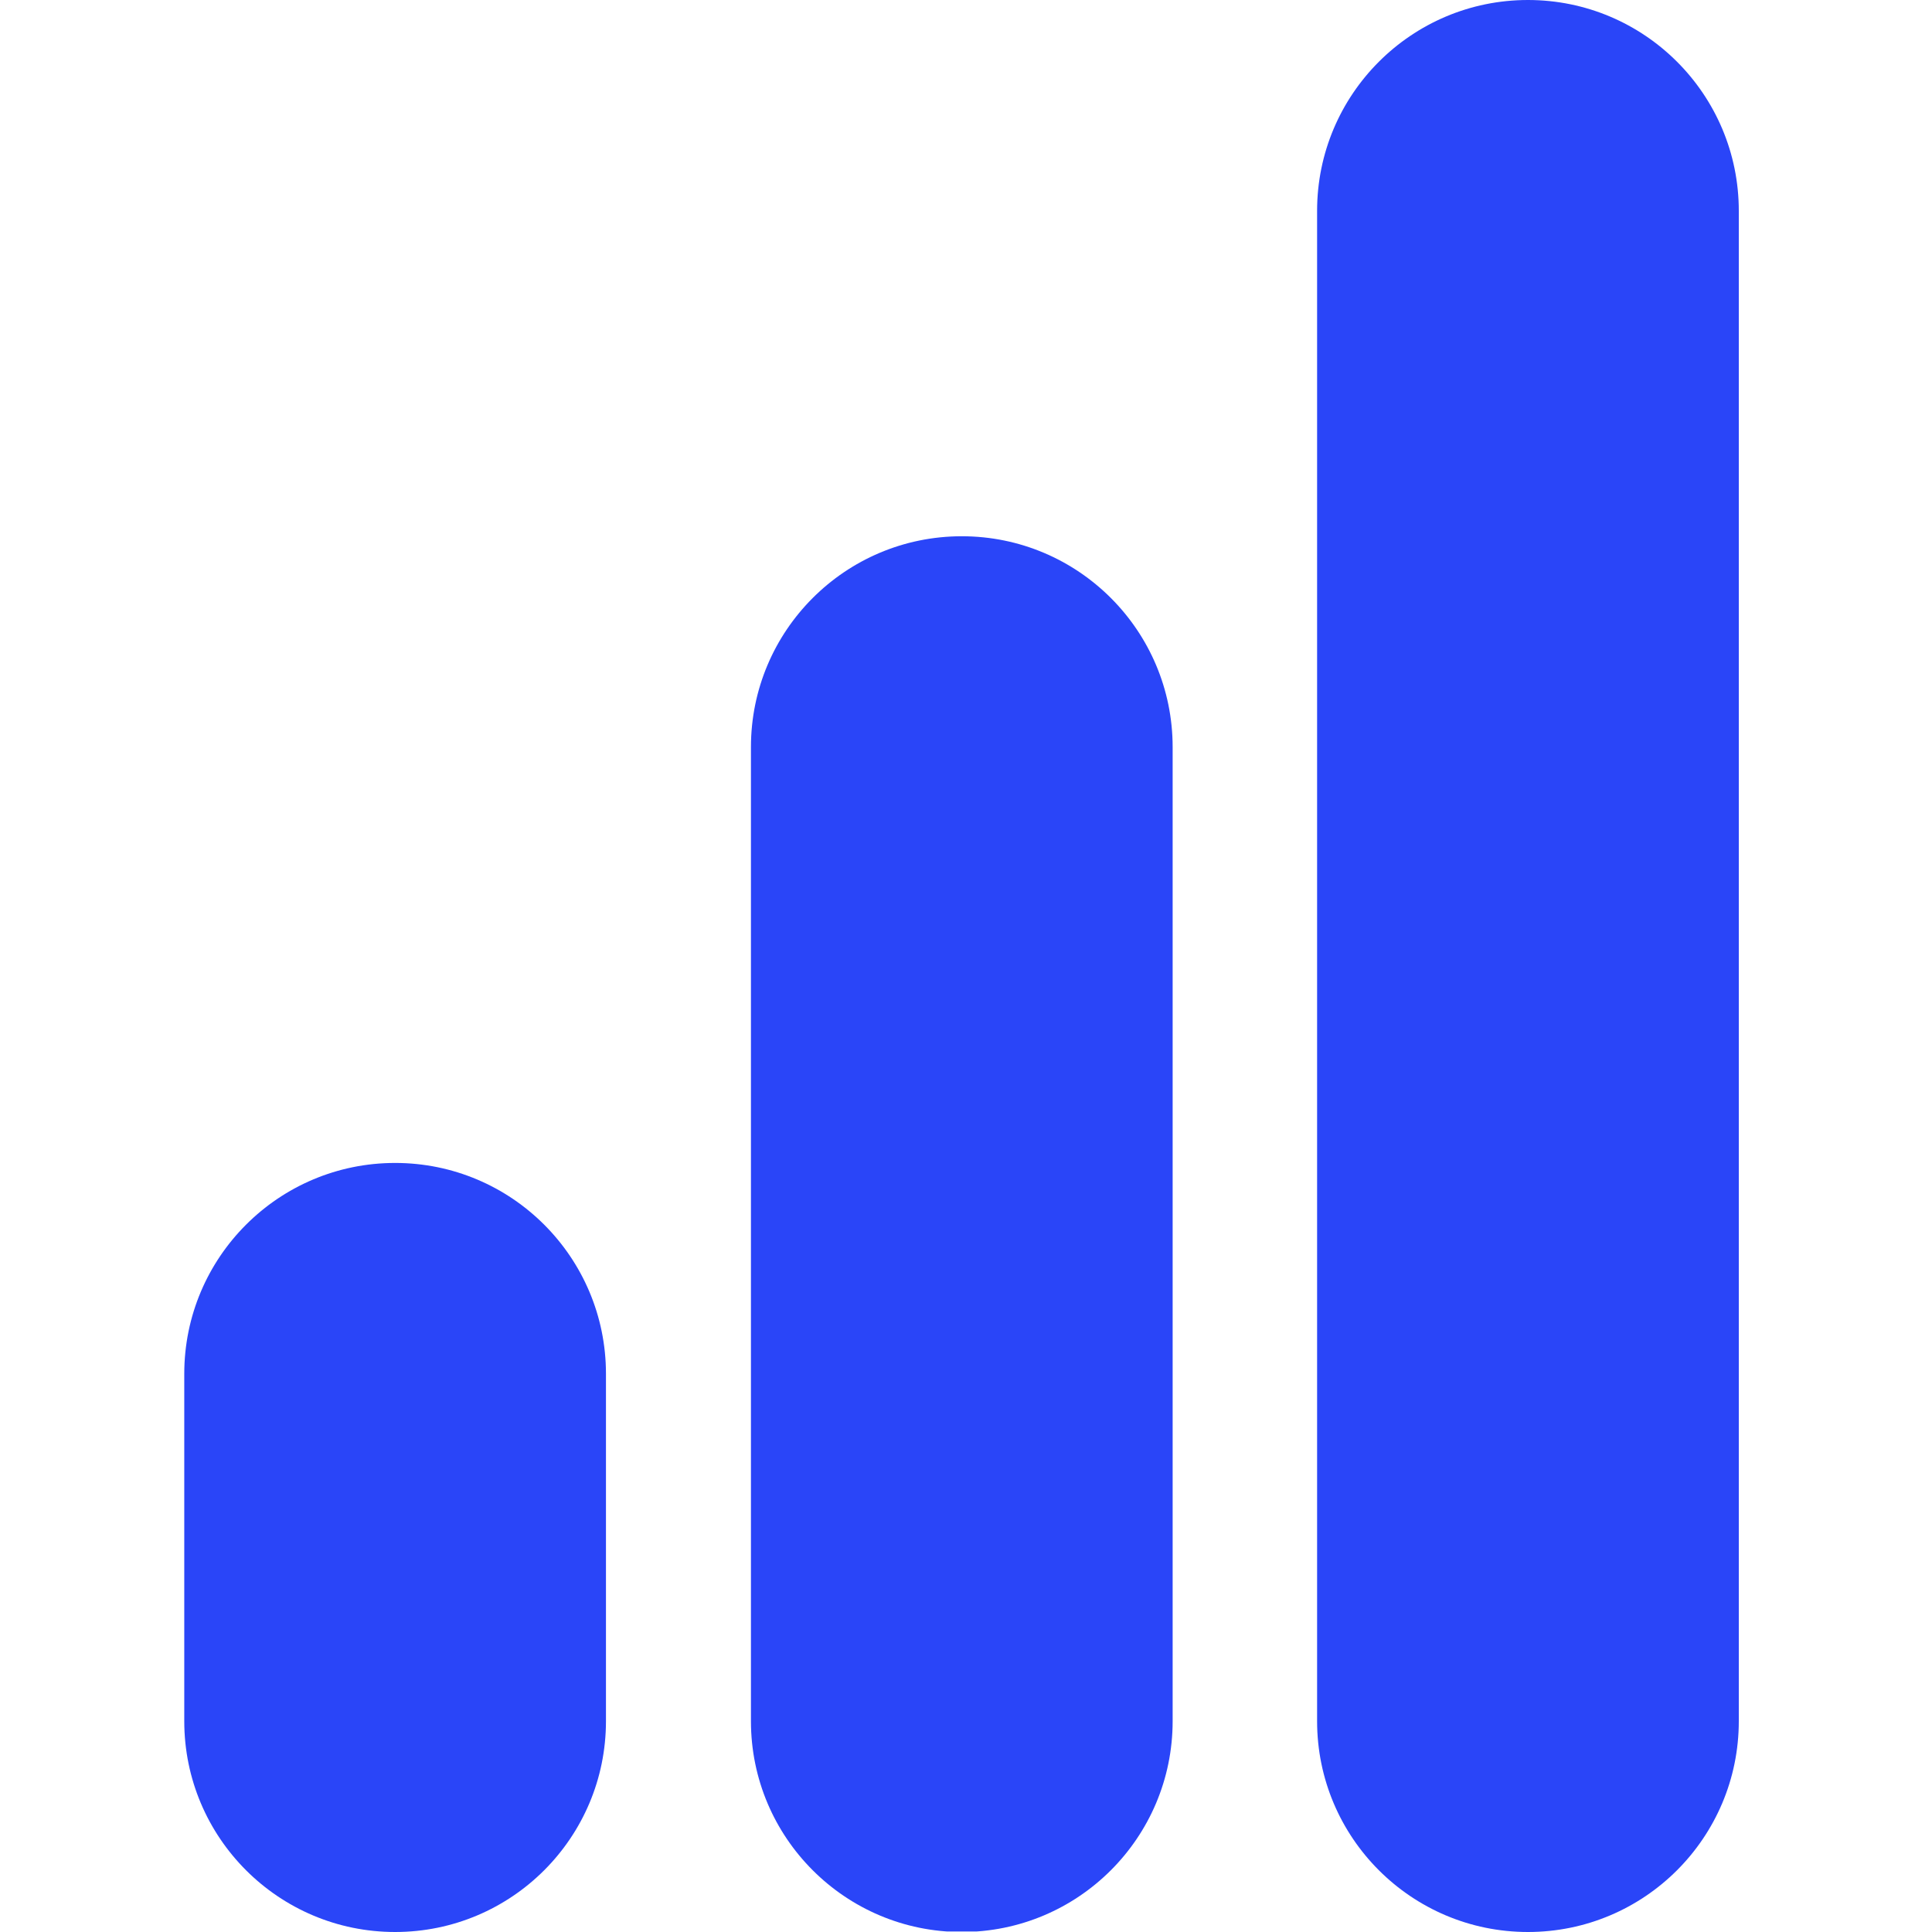 <svg xmlns="http://www.w3.org/2000/svg" xmlns:xlink="http://www.w3.org/1999/xlink" width="500" zoomAndPan="magnify" viewBox="0 0 375 375" height="500" preserveAspectRatio="xMidYMid meet" version="1.0"><defs><clipPath id="ee4639ecbf"><path d="M 35.766 225.727 L 117.617 225.727 L 117.617 375 L 35.766 375 Z M 35.766 225.727 " clip-rule="nonzero"/></clipPath><clipPath id="33ceedf5d9"><path d="M 76.691 225.727 C 99.297 225.727 117.617 244.051 117.617 266.652 L 117.617 334.074 C 117.617 356.676 99.297 375 76.691 375 C 54.09 375 35.766 356.676 35.766 334.074 L 35.766 266.652 C 35.766 244.051 54.09 225.727 76.691 225.727 Z M 76.691 225.727 " clip-rule="nonzero"/></clipPath><clipPath id="529b74be89"><path d="M 145.758 104.086 L 227.609 104.086 L 227.609 375 L 145.758 375 Z M 145.758 104.086 " clip-rule="nonzero"/></clipPath><clipPath id="811091750c"><path d="M 186.684 104.086 C 209.285 104.086 227.609 122.41 227.609 145.012 L 227.609 334.074 C 227.609 356.676 209.285 375 186.684 375 C 164.082 375 145.758 356.676 145.758 334.074 L 145.758 145.012 C 145.758 122.41 164.082 104.086 186.684 104.086 Z M 186.684 104.086 " clip-rule="nonzero"/></clipPath><clipPath id="65b019fb1c"><path d="M 255.648 0 L 337.5 0 L 337.5 375 L 255.648 375 Z M 255.648 0 " clip-rule="nonzero"/></clipPath><clipPath id="6a008c90aa"><path d="M 296.574 0 C 319.176 0 337.5 18.324 337.5 40.926 L 337.5 334.074 C 337.5 356.676 319.176 375 296.574 375 C 273.973 375 255.648 356.676 255.648 334.074 L 255.648 40.926 C 255.648 18.324 273.973 0 296.574 0 Z M 296.574 0 " clip-rule="nonzero"/></clipPath></defs><g clip-path="url(#ee4639ecbf)"><g clip-path="url(#33ceedf5d9)"><path fill="#2a45f8" d="M 35.766 225.727 L 117.617 225.727 L 117.617 375.043 L 35.766 375.043 Z M 35.766 225.727 " fill-opacity="1" fill-rule="nonzero"/></g></g><g clip-path="url(#529b74be89)"><g clip-path="url(#811091750c)"><path fill="#2a45f8" d="M 145.758 104.086 L 227.609 104.086 L 227.609 374.898 L 145.758 374.898 Z M 145.758 104.086 " fill-opacity="1" fill-rule="nonzero"/></g></g><g clip-path="url(#65b019fb1c)"><g clip-path="url(#6a008c90aa)"><path fill="#2a45f8" d="M 255.648 0 L 337.5 0 L 337.5 375.043 L 255.648 375.043 Z M 255.648 0 " fill-opacity="1" fill-rule="nonzero"/></g></g></svg>